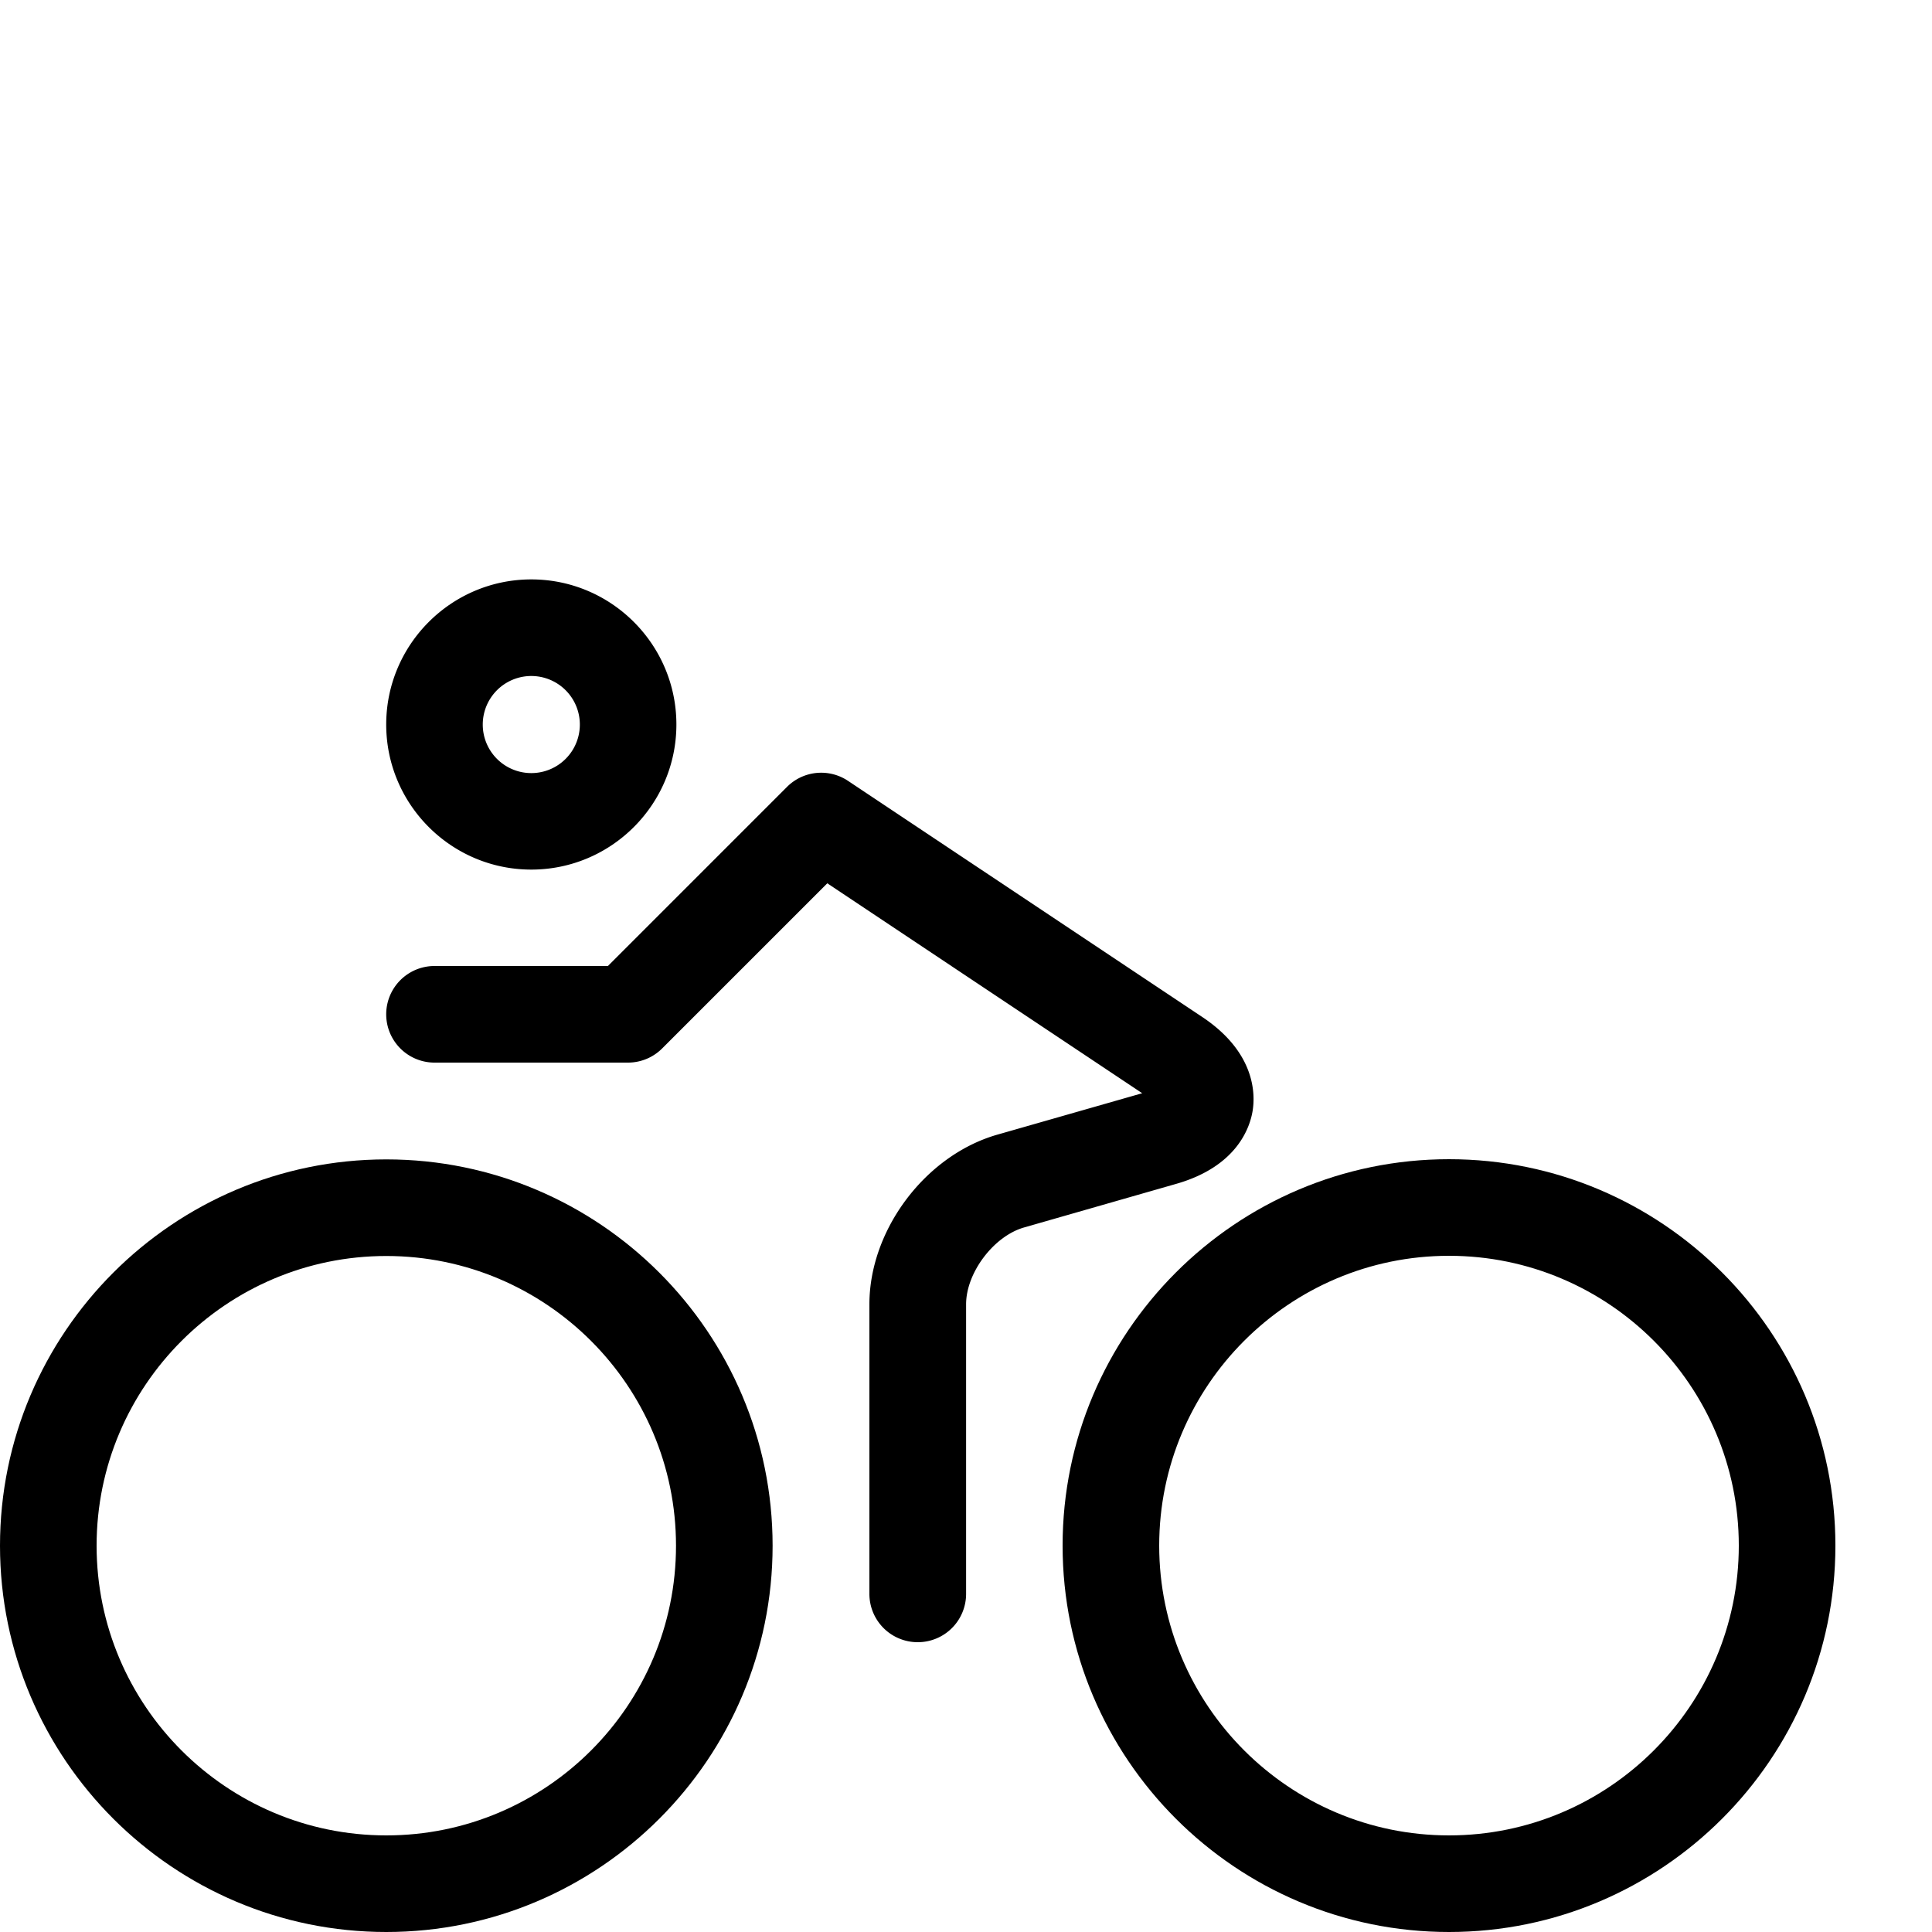 <svg xmlns="http://www.w3.org/2000/svg" viewBox="0 0 20 20"><path d="M5.5 9.002c-.828 0-1.502-.674-1.502-1.502S4.672 5.998 5.5 5.998s1.502.674 1.502 1.502S6.328 9.002 5.5 9.002zm0-2.004a.502.502 0 100 1.005.502.502 0 000-1.005zM9.5 17a.5.5 0 01-.5-.5v-2.998c0-.772.581-1.543 1.324-1.756l1.5-.429-3.26-2.173-1.71 1.71A.5.5 0 016.5 11H4.498a.5.5 0 010-1h1.795l1.854-1.854a.5.5 0 01.631-.063l3.668 2.445c.55.367.548.797.522.966s-.156.579-.791.761l-1.577.452c-.313.09-.599.468-.599.795V16.5a.5.5 0 01-.5.5z"/><path d="M15 20c-2.206 0-4-1.794-4-4s1.794-4 4-4 4 1.794 4 4-1.794 4-4 4zm0-7c-1.654 0-3 1.346-3 3s1.346 3 3 3 3-1.346 3-3-1.346-3-3-3zM3.999 20C1.794 20 0 18.206 0 16.001s1.794-3.999 3.999-3.999 3.999 1.794 3.999 3.999S6.204 20 3.999 20zm0-6.998C2.345 13.002 1 14.347 1 16.001S2.345 19 3.999 19s2.999-1.345 2.999-2.999-1.345-2.999-2.999-2.999z"/></svg>